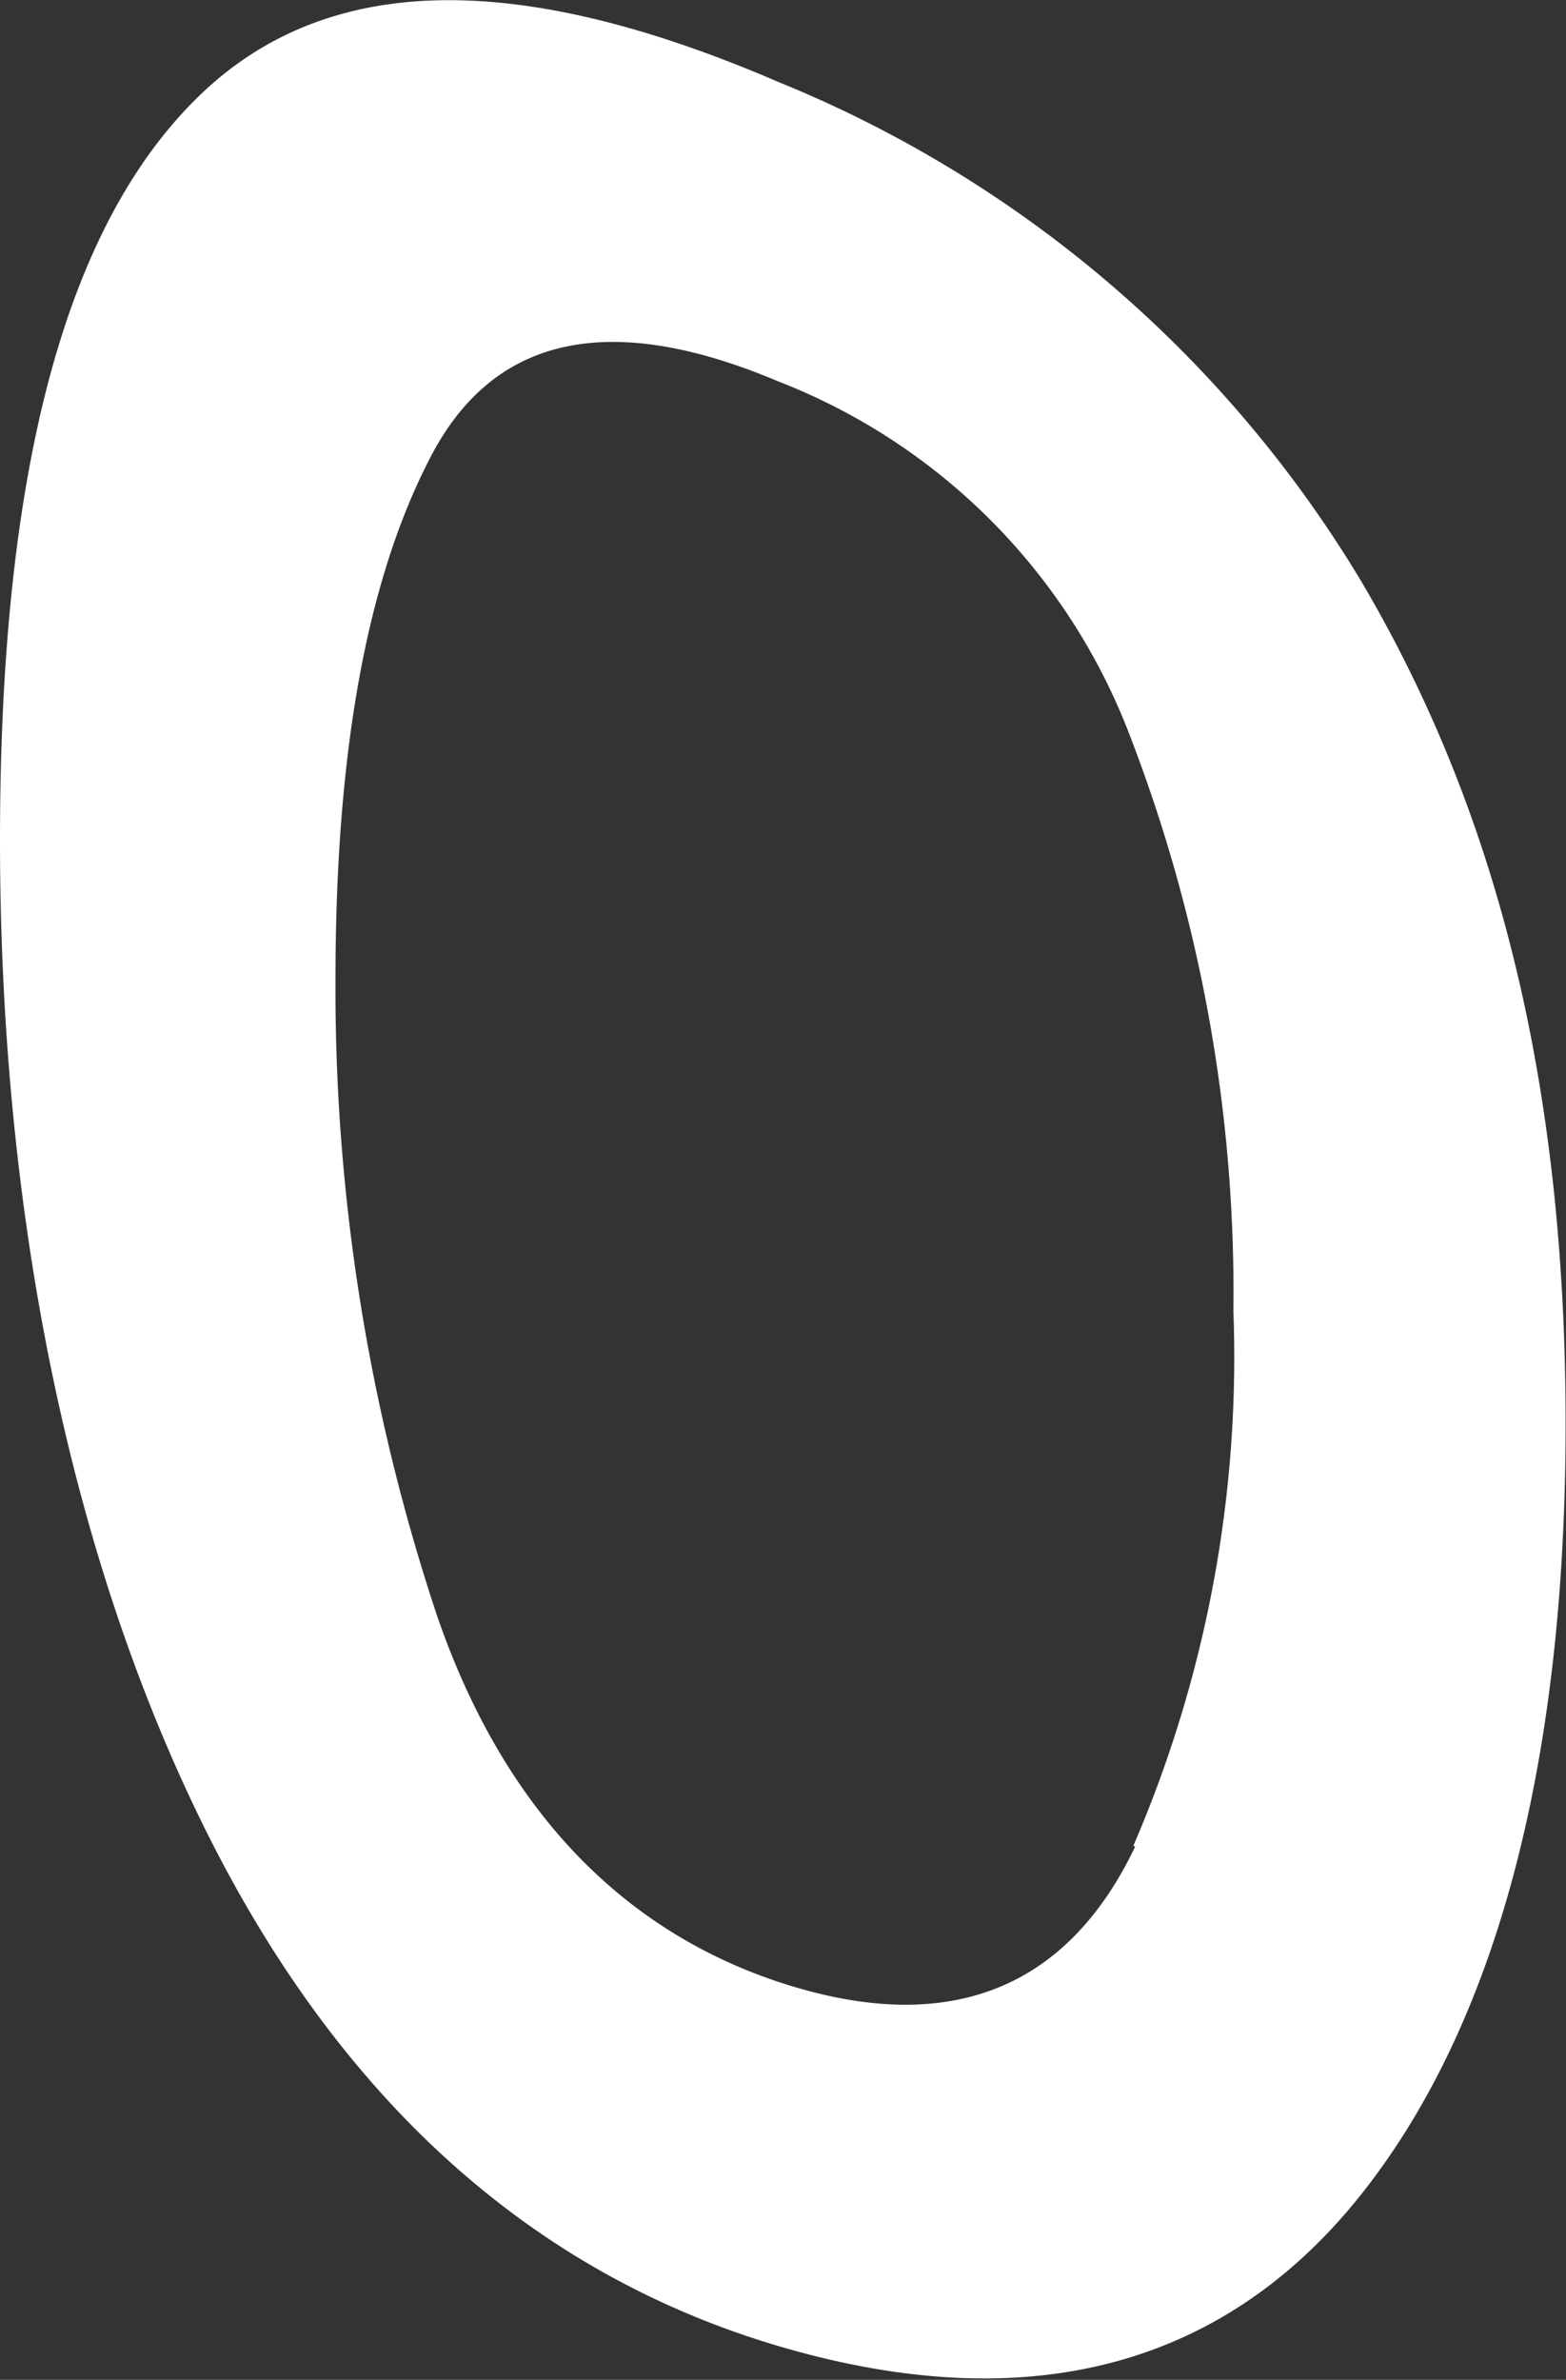 <svg xmlns="http://www.w3.org/2000/svg" viewBox="0 0 38.23 58.09"><rect x="0" y="0" width="38.23" height="58.09" fill="#333333" stroke="none"/><defs><style>.cls-1{fill:#fff;fill-rule:evenodd;}</style></defs><g id="Слой_2" data-name="Слой 2"><g id="Слой_5" data-name="Слой 5"><path class="cls-1" d="M19,2C12.76-.69,8-.76,4.8,2.4S0,11.46,0,20.51H0c0,9,1.67,17.34,4.94,24s8,11,14.18,12.79,10.92.36,14.2-3.85,4.92-10.6,4.9-18.85-1.7-14.85-5-20.43A29.59,29.59,0,0,0,19,2Zm8.71,43.08c-1.64,3.43-4.48,4.63-8.51,3.36s-6.92-4.32-8.53-9A48.41,48.41,0,0,1,8.19,23.92c0-5.55.76-9.79,2.34-12.8S15,7.62,19,9.31A15,15,0,0,1,27.6,18a37.73,37.73,0,0,1,2.51,14h0A30.1,30.1,0,0,1,27.67,45.05Z"/></g></g></svg>